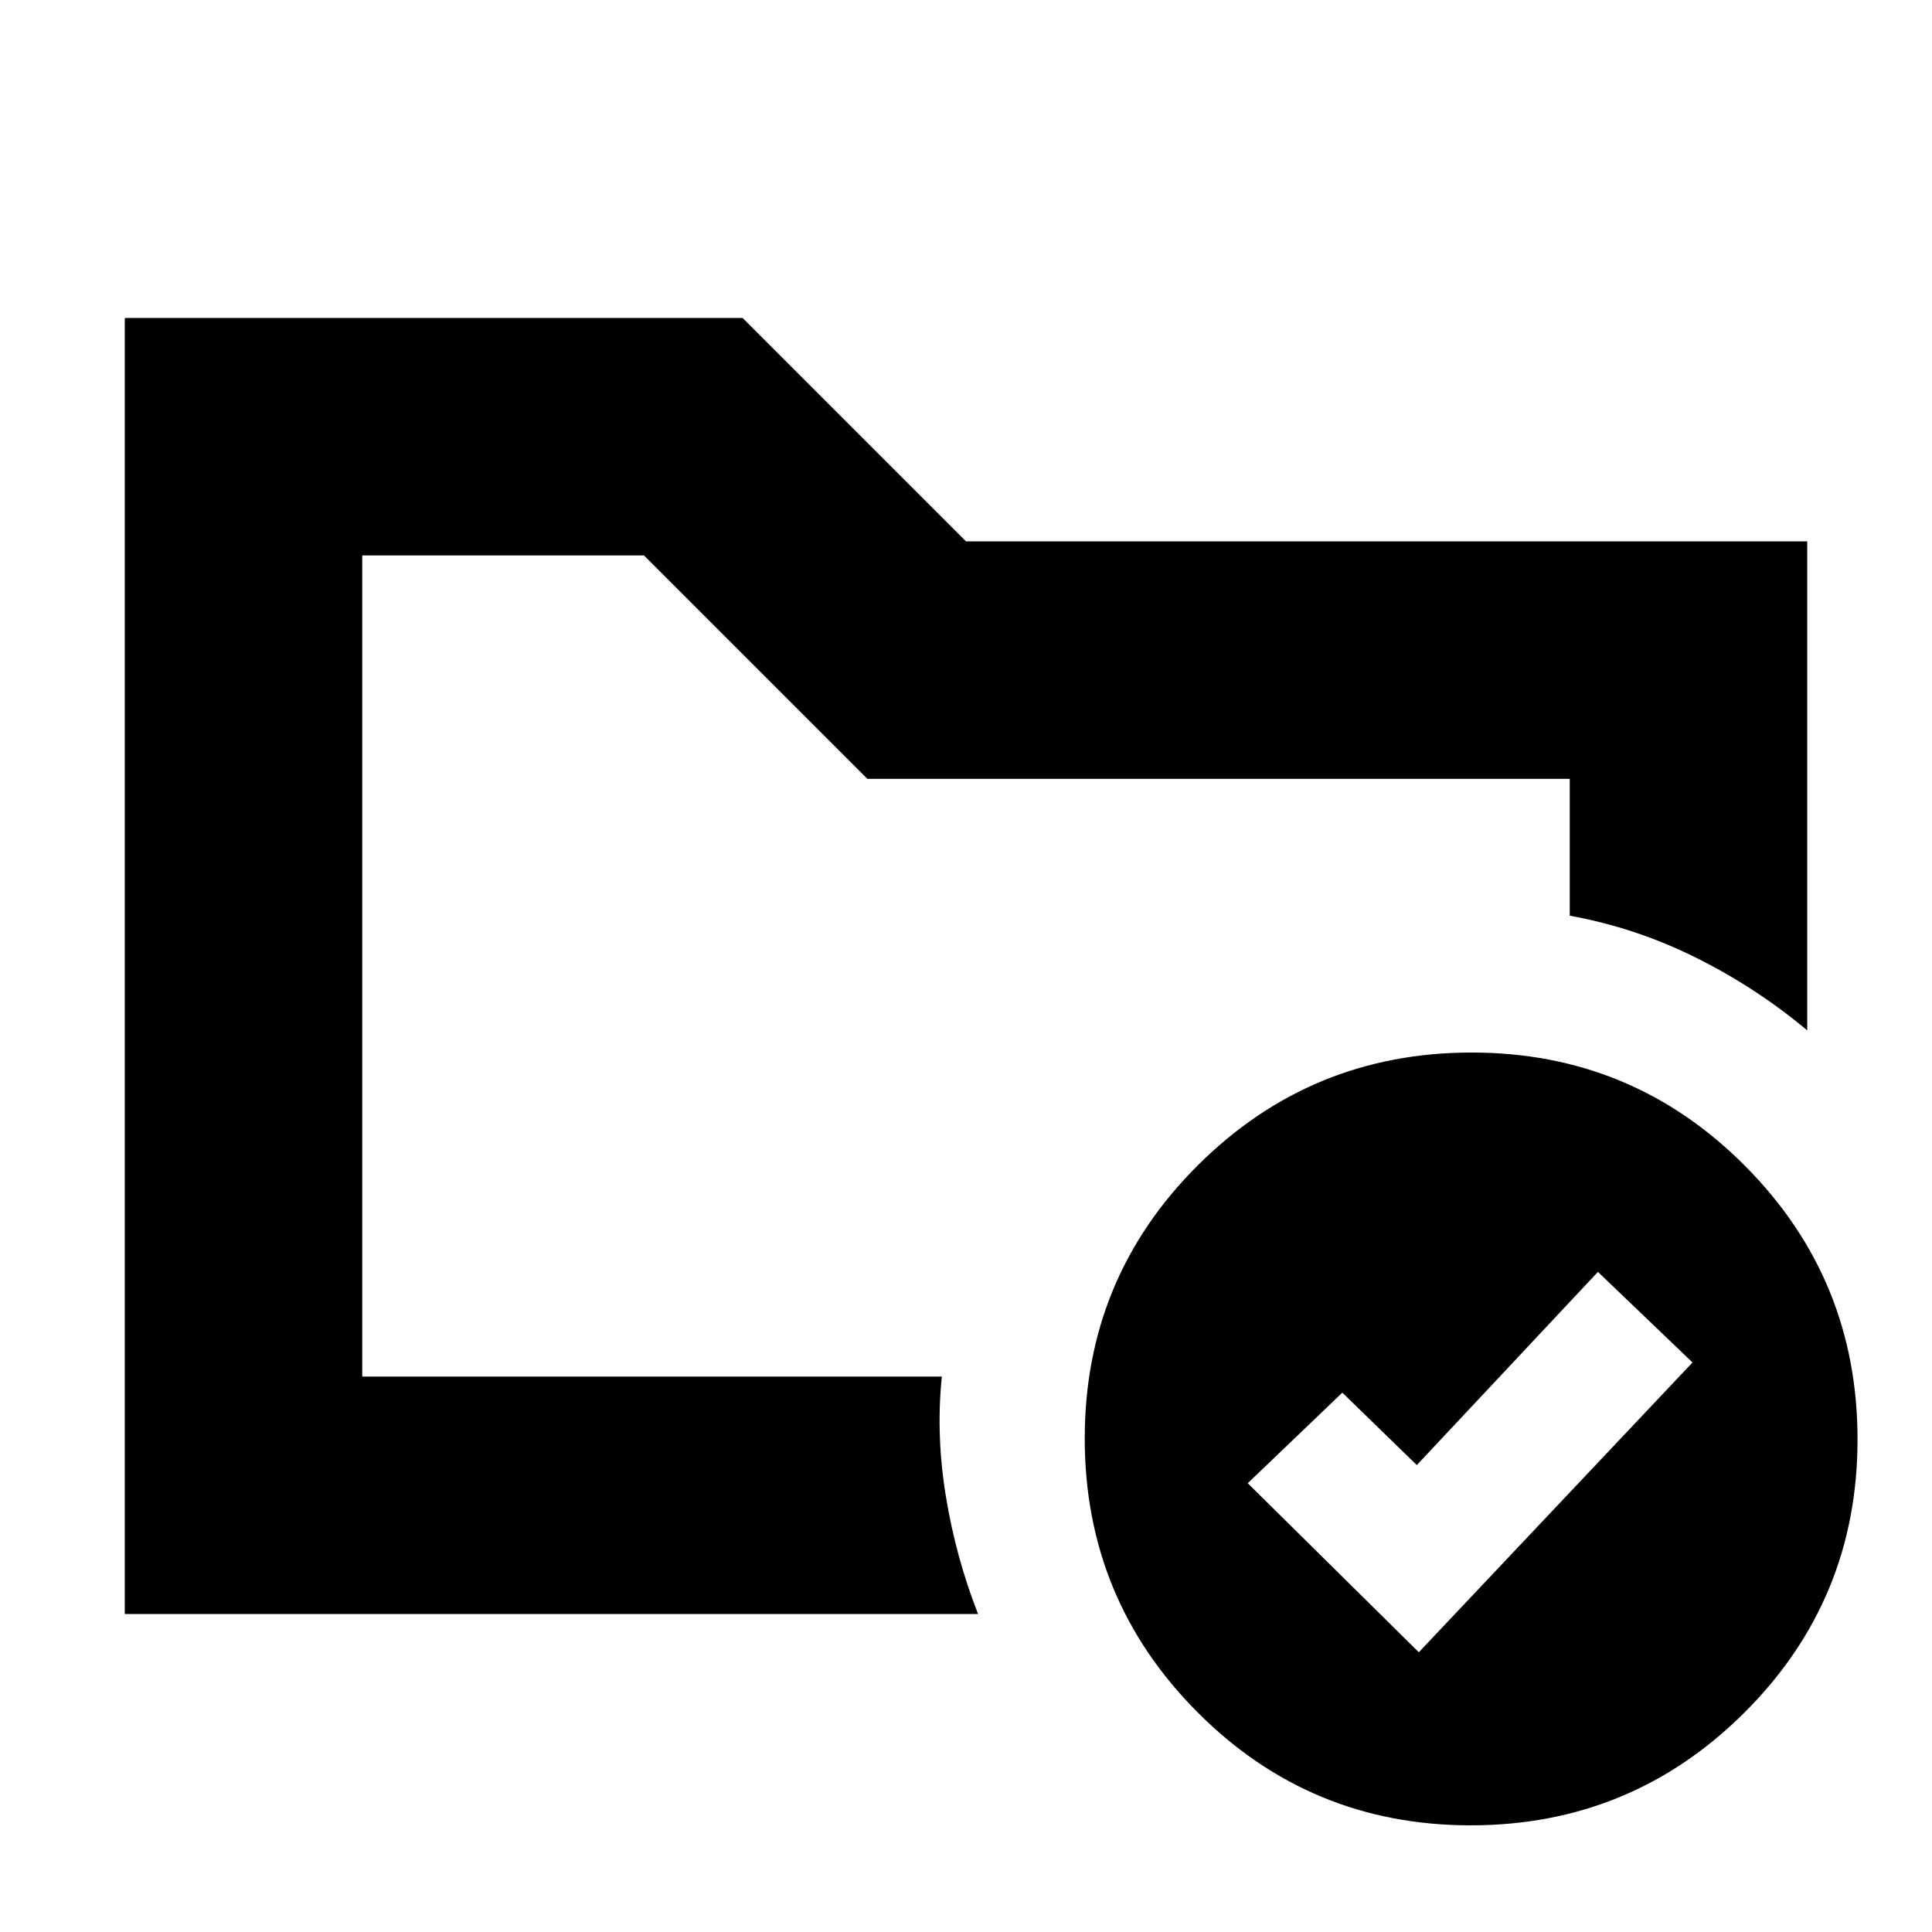 <svg xmlns="http://www.w3.org/2000/svg" height="20" viewBox="0 -960 960 960" width="20"><path d="M180-276v-408 179-4 233ZM62-158v-644h307l111 111h418v243q-25-21-55-36t-63-21v-68H431L320-684H180v408h288q-3 29 2 59.5t16 58.5H62Zm643 19 136-144-47-45-90 96-37-36-47 45 85 84Zm26.23-298Q811-437 867-380.77q56 56.22 56 136Q923-165 866.77-109q-56.22 56-136 56Q651-53 595-109.23q-56-56.22-56-136Q539-325 595.23-381q56.22-56 136-56Z"/></svg>